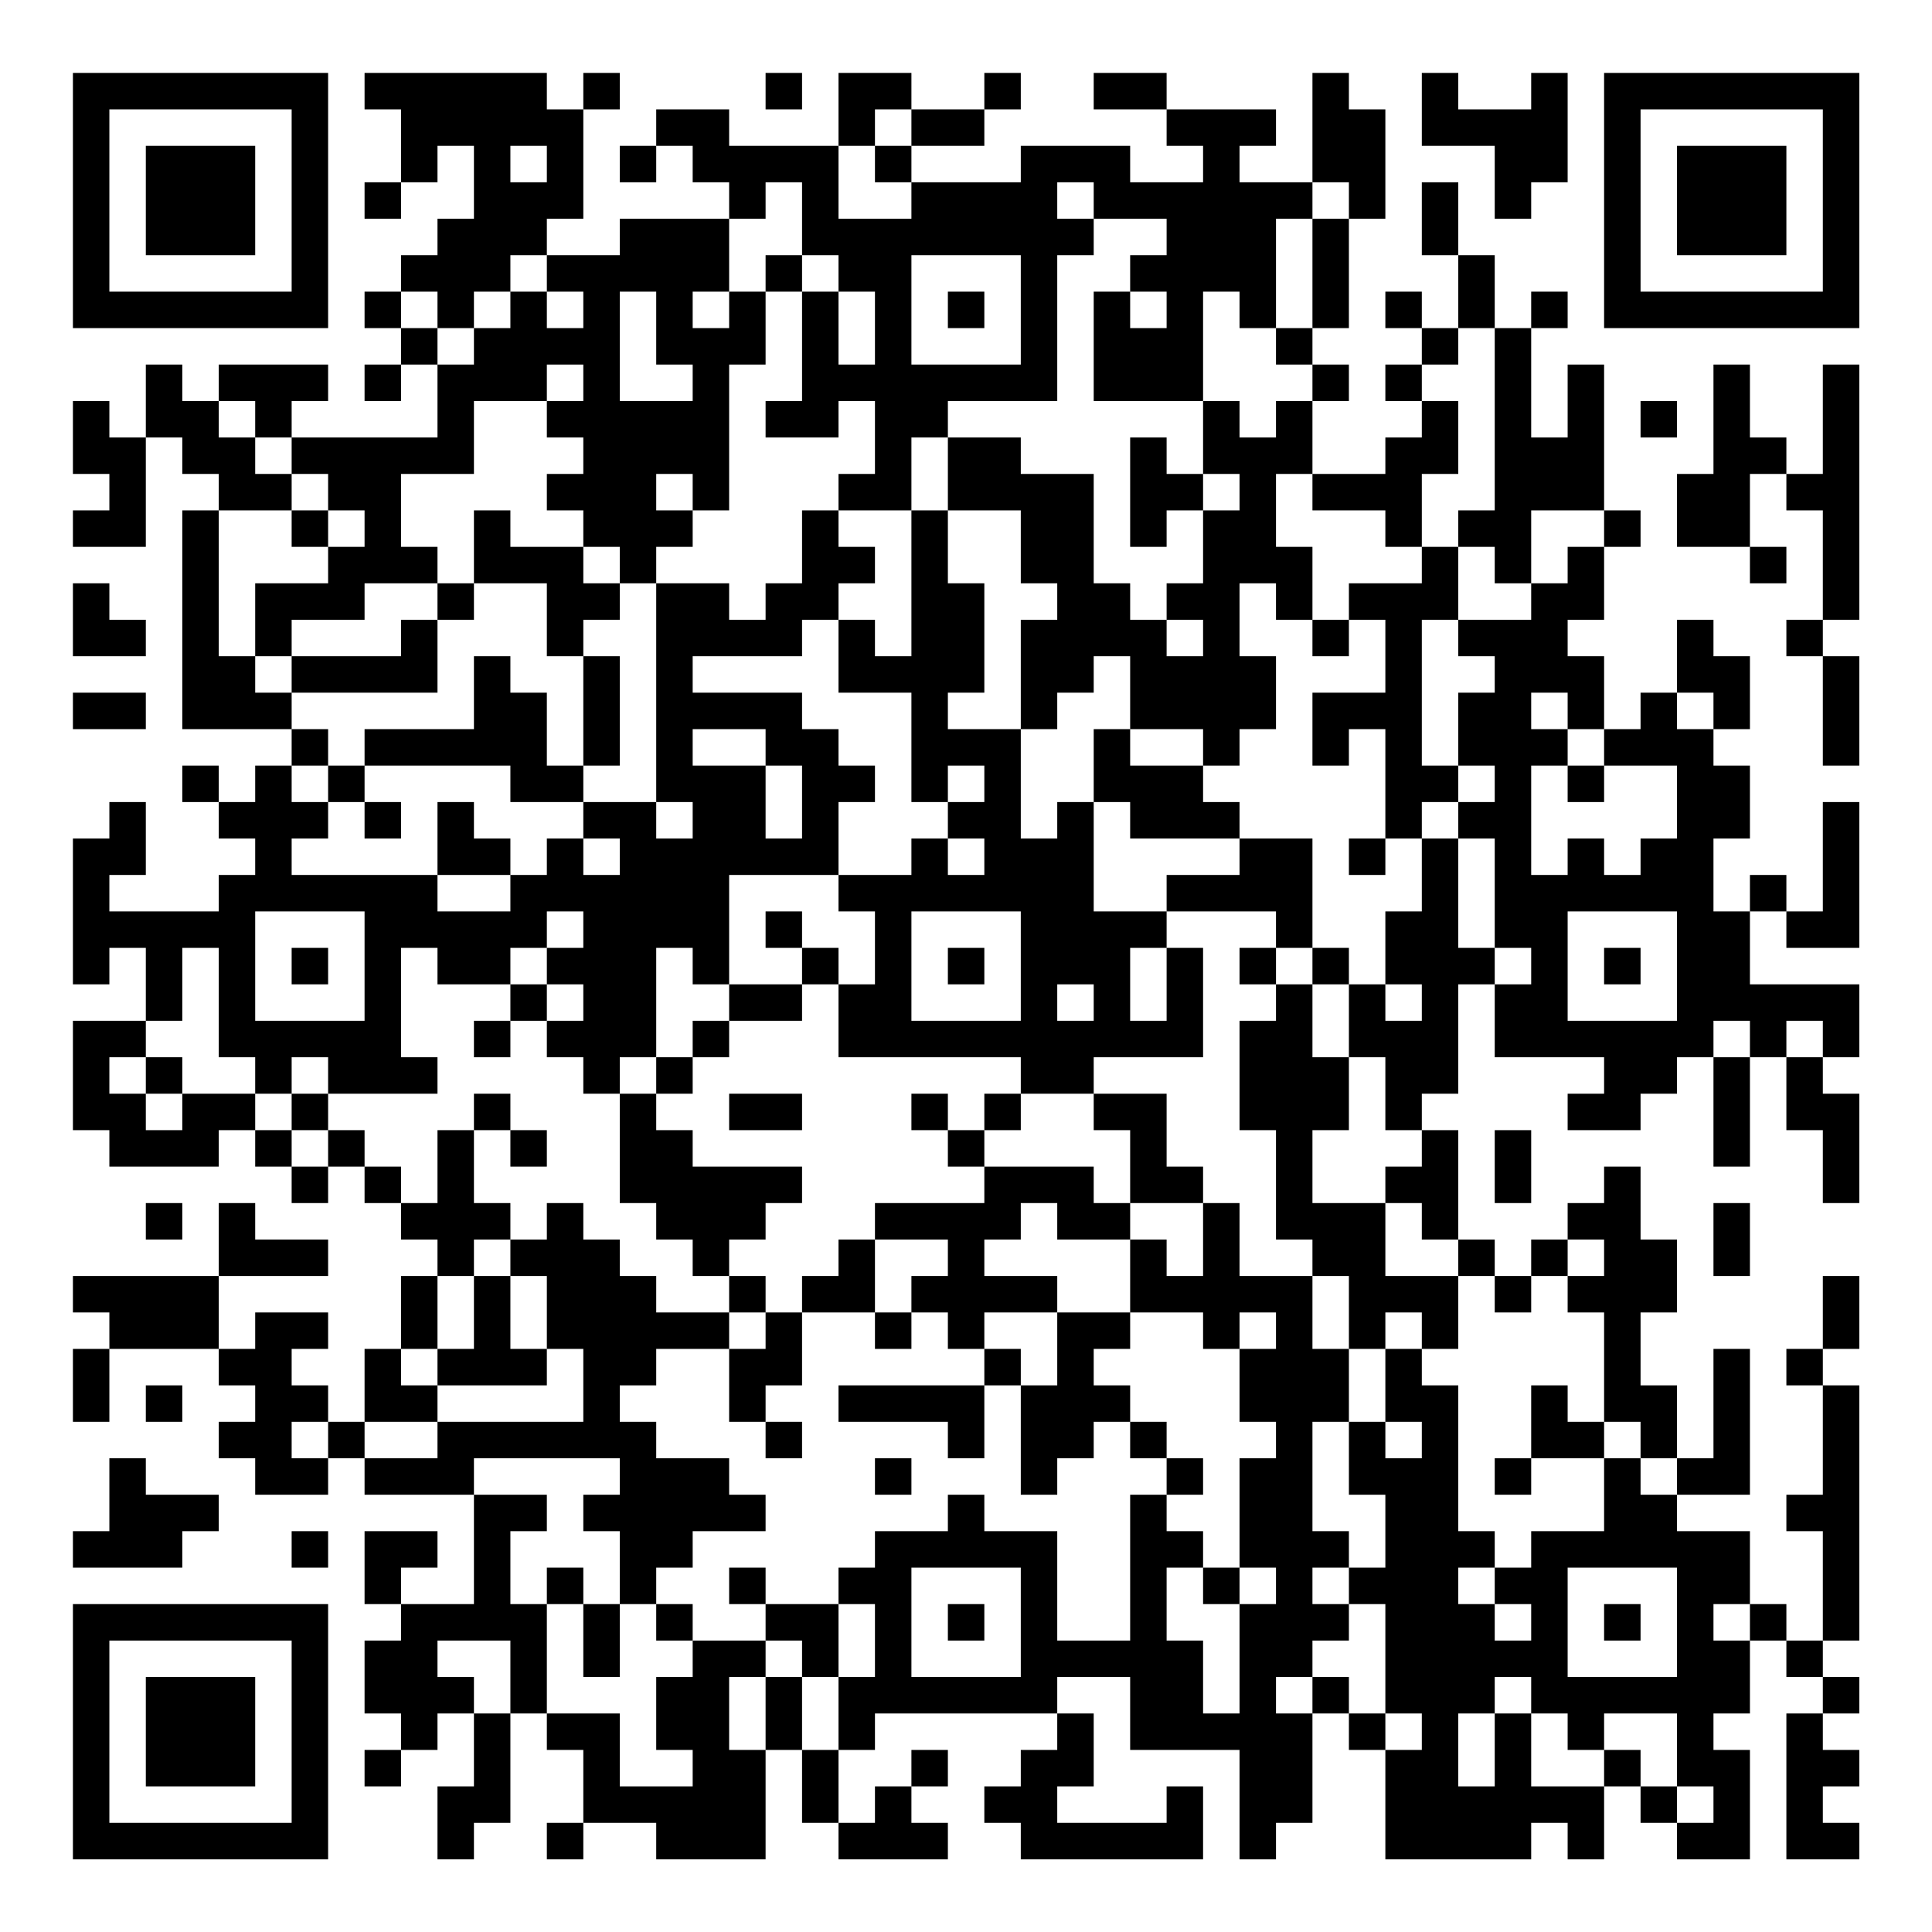 <?xml version="1.0" encoding="UTF-8"?>
<svg xmlns="http://www.w3.org/2000/svg" version="1.1" width="200" height="200" viewBox="0 0 200 200"><rect x="0" y="0" width="200" height="200" fill="#ffffff"/><g transform="scale(3.774)"><g transform="translate(2,2)"><path fill-rule="evenodd" d="M8 0L8 1L9 1L9 3L8 3L8 4L9 4L9 3L10 3L10 2L11 2L11 4L10 4L10 5L9 5L9 6L8 6L8 7L9 7L9 8L8 8L8 9L9 9L9 8L10 8L10 10L6 10L6 9L7 9L7 8L4 8L4 9L3 9L3 8L2 8L2 10L1 10L1 9L0 9L0 11L1 11L1 12L0 12L0 13L2 13L2 10L3 10L3 11L4 11L4 12L3 12L3 18L6 18L6 19L5 19L5 20L4 20L4 19L3 19L3 20L4 20L4 21L5 21L5 22L4 22L4 23L1 23L1 22L2 22L2 20L1 20L1 21L0 21L0 25L1 25L1 24L2 24L2 26L0 26L0 29L1 29L1 30L4 30L4 29L5 29L5 30L6 30L6 31L7 31L7 30L8 30L8 31L9 31L9 32L10 32L10 33L9 33L9 35L8 35L8 37L7 37L7 36L6 36L6 35L7 35L7 34L5 34L5 35L4 35L4 33L7 33L7 32L5 32L5 31L4 31L4 33L0 33L0 34L1 34L1 35L0 35L0 37L1 37L1 35L4 35L4 36L5 36L5 37L4 37L4 38L5 38L5 39L7 39L7 38L8 38L8 39L11 39L11 42L9 42L9 41L10 41L10 40L8 40L8 42L9 42L9 43L8 43L8 45L9 45L9 46L8 46L8 47L9 47L9 46L10 46L10 45L11 45L11 47L10 47L10 49L11 49L11 48L12 48L12 45L13 45L13 46L14 46L14 48L13 48L13 49L14 49L14 48L16 48L16 49L19 49L19 46L20 46L20 48L21 48L21 49L24 49L24 48L23 48L23 47L24 47L24 46L23 46L23 47L22 47L22 48L21 48L21 46L22 46L22 45L27 45L27 46L26 46L26 47L25 47L25 48L26 48L26 49L31 49L31 47L30 47L30 48L27 48L27 47L28 47L28 45L27 45L27 44L29 44L29 46L32 46L32 49L33 49L33 48L34 48L34 45L35 45L35 46L36 46L36 49L40 49L40 48L41 48L41 49L42 49L42 47L43 47L43 48L44 48L44 49L46 49L46 46L45 46L45 45L46 45L46 43L47 43L47 44L48 44L48 45L47 45L47 49L49 49L49 48L48 48L48 47L49 47L49 46L48 46L48 45L49 45L49 44L48 44L48 43L49 43L49 36L48 36L48 35L49 35L49 33L48 33L48 35L47 35L47 36L48 36L48 39L47 39L47 40L48 40L48 43L47 43L47 42L46 42L46 40L44 40L44 39L46 39L46 35L45 35L45 38L44 38L44 36L43 36L43 34L44 34L44 32L43 32L43 30L42 30L42 31L41 31L41 32L40 32L40 33L39 33L39 32L38 32L38 29L37 29L37 28L38 28L38 25L39 25L39 27L42 27L42 28L41 28L41 29L43 29L43 28L44 28L44 27L45 27L45 30L46 30L46 27L47 27L47 29L48 29L48 31L49 31L49 28L48 28L48 27L49 27L49 25L46 25L46 23L47 23L47 24L49 24L49 20L48 20L48 23L47 23L47 22L46 22L46 23L45 23L45 21L46 21L46 19L45 19L45 18L46 18L46 16L45 16L45 15L44 15L44 17L43 17L43 18L42 18L42 16L41 16L41 15L42 15L42 13L43 13L43 12L42 12L42 8L41 8L41 10L40 10L40 7L41 7L41 6L40 6L40 7L39 7L39 5L38 5L38 3L37 3L37 5L38 5L38 7L37 7L37 6L36 6L36 7L37 7L37 8L36 8L36 9L37 9L37 10L36 10L36 11L34 11L34 9L35 9L35 8L34 8L34 7L35 7L35 4L36 4L36 1L35 1L35 0L34 0L34 3L32 3L32 2L33 2L33 1L30 1L30 0L28 0L28 1L30 1L30 2L31 2L31 3L29 3L29 2L26 2L26 3L23 3L23 2L25 2L25 1L26 1L26 0L25 0L25 1L23 1L23 0L21 0L21 2L18 2L18 1L16 1L16 2L15 2L15 3L16 3L16 2L17 2L17 3L18 3L18 4L15 4L15 5L13 5L13 4L14 4L14 1L15 1L15 0L14 0L14 1L13 1L13 0ZM19 0L19 1L20 1L20 0ZM37 0L37 2L39 2L39 4L40 4L40 3L41 3L41 0L40 0L40 1L38 1L38 0ZM22 1L22 2L21 2L21 4L23 4L23 3L22 3L22 2L23 2L23 1ZM12 2L12 3L13 3L13 2ZM19 3L19 4L18 4L18 6L17 6L17 7L18 7L18 6L19 6L19 8L18 8L18 12L17 12L17 11L16 11L16 12L17 12L17 13L16 13L16 14L15 14L15 13L14 13L14 12L13 12L13 11L14 11L14 10L13 10L13 9L14 9L14 8L13 8L13 9L11 9L11 11L9 11L9 13L10 13L10 14L8 14L8 15L6 15L6 16L5 16L5 14L7 14L7 13L8 13L8 12L7 12L7 11L6 11L6 10L5 10L5 9L4 9L4 10L5 10L5 11L6 11L6 12L4 12L4 16L5 16L5 17L6 17L6 18L7 18L7 19L6 19L6 20L7 20L7 21L6 21L6 22L10 22L10 23L12 23L12 22L13 22L13 21L14 21L14 22L15 22L15 21L14 21L14 20L16 20L16 21L17 21L17 20L16 20L16 14L18 14L18 15L19 15L19 14L20 14L20 12L21 12L21 13L22 13L22 14L21 14L21 15L20 15L20 16L17 16L17 17L20 17L20 18L21 18L21 19L22 19L22 20L21 20L21 22L18 22L18 25L17 25L17 24L16 24L16 27L15 27L15 28L14 28L14 27L13 27L13 26L14 26L14 25L13 25L13 24L14 24L14 23L13 23L13 24L12 24L12 25L10 25L10 24L9 24L9 27L10 27L10 28L7 28L7 27L6 27L6 28L5 28L5 27L4 27L4 24L3 24L3 26L2 26L2 27L1 27L1 28L2 28L2 29L3 29L3 28L5 28L5 29L6 29L6 30L7 30L7 29L8 29L8 30L9 30L9 31L10 31L10 29L11 29L11 31L12 31L12 32L11 32L11 33L10 33L10 35L9 35L9 36L10 36L10 37L8 37L8 38L10 38L10 37L14 37L14 35L13 35L13 33L12 33L12 32L13 32L13 31L14 31L14 32L15 32L15 33L16 33L16 34L18 34L18 35L16 35L16 36L15 36L15 37L16 37L16 38L18 38L18 39L19 39L19 40L17 40L17 41L16 41L16 42L15 42L15 40L14 40L14 39L15 39L15 38L11 38L11 39L13 39L13 40L12 40L12 42L13 42L13 45L15 45L15 47L17 47L17 46L16 46L16 44L17 44L17 43L19 43L19 44L18 44L18 46L19 46L19 44L20 44L20 46L21 46L21 44L22 44L22 42L21 42L21 41L22 41L22 40L24 40L24 39L25 39L25 40L27 40L27 43L29 43L29 39L30 39L30 40L31 40L31 41L30 41L30 43L31 43L31 45L32 45L32 42L33 42L33 41L32 41L32 38L33 38L33 37L32 37L32 35L33 35L33 34L32 34L32 35L31 35L31 34L29 34L29 32L30 32L30 33L31 33L31 31L32 31L32 33L34 33L34 35L35 35L35 37L34 37L34 40L35 40L35 41L34 41L34 42L35 42L35 43L34 43L34 44L33 44L33 45L34 45L34 44L35 44L35 45L36 45L36 46L37 46L37 45L36 45L36 42L35 42L35 41L36 41L36 39L35 39L35 37L36 37L36 38L37 38L37 37L36 37L36 35L37 35L37 36L38 36L38 40L39 40L39 41L38 41L38 42L39 42L39 43L40 43L40 42L39 42L39 41L40 41L40 40L42 40L42 38L43 38L43 39L44 39L44 38L43 38L43 37L42 37L42 34L41 34L41 33L42 33L42 32L41 32L41 33L40 33L40 34L39 34L39 33L38 33L38 32L37 32L37 31L36 31L36 30L37 30L37 29L36 29L36 27L35 27L35 25L36 25L36 26L37 26L37 25L36 25L36 23L37 23L37 21L38 21L38 24L39 24L39 25L40 25L40 24L39 24L39 21L38 21L38 20L39 20L39 19L38 19L38 17L39 17L39 16L38 16L38 15L40 15L40 14L41 14L41 13L42 13L42 12L40 12L40 14L39 14L39 13L38 13L38 12L39 12L39 7L38 7L38 8L37 8L37 9L38 9L38 11L37 11L37 13L36 13L36 12L34 12L34 11L33 11L33 13L34 13L34 15L33 15L33 14L32 14L32 16L33 16L33 18L32 18L32 19L31 19L31 18L29 18L29 16L28 16L28 17L27 17L27 18L26 18L26 15L27 15L27 14L26 14L26 12L24 12L24 10L26 10L26 11L28 11L28 14L29 14L29 15L30 15L30 16L31 16L31 15L30 15L30 14L31 14L31 12L32 12L32 11L31 11L31 9L32 9L32 10L33 10L33 9L34 9L34 8L33 8L33 7L34 7L34 4L35 4L35 3L34 3L34 4L33 4L33 7L32 7L32 6L31 6L31 9L28 9L28 6L29 6L29 7L30 7L30 6L29 6L29 5L30 5L30 4L28 4L28 3L27 3L27 4L28 4L28 5L27 5L27 9L24 9L24 10L23 10L23 12L21 12L21 11L22 11L22 9L21 9L21 10L19 10L19 9L20 9L20 6L21 6L21 8L22 8L22 6L21 6L21 5L20 5L20 3ZM12 5L12 6L11 6L11 7L10 7L10 6L9 6L9 7L10 7L10 8L11 8L11 7L12 7L12 6L13 6L13 7L14 7L14 6L13 6L13 5ZM19 5L19 6L20 6L20 5ZM23 5L23 8L26 8L26 5ZM15 6L15 9L17 9L17 8L16 8L16 6ZM24 6L24 7L25 7L25 6ZM45 8L45 11L44 11L44 13L46 13L46 14L47 14L47 13L46 13L46 11L47 11L47 12L48 12L48 15L47 15L47 16L48 16L48 19L49 19L49 16L48 16L48 15L49 15L49 8L48 8L48 11L47 11L47 10L46 10L46 8ZM43 9L43 10L44 10L44 9ZM29 10L29 13L30 13L30 12L31 12L31 11L30 11L30 10ZM6 12L6 13L7 13L7 12ZM11 12L11 14L10 14L10 15L9 15L9 16L6 16L6 17L10 17L10 15L11 15L11 14L13 14L13 16L14 16L14 19L13 19L13 17L12 17L12 16L11 16L11 18L8 18L8 19L7 19L7 20L8 20L8 21L9 21L9 20L8 20L8 19L12 19L12 20L14 20L14 19L15 19L15 16L14 16L14 15L15 15L15 14L14 14L14 13L12 13L12 12ZM23 12L23 16L22 16L22 15L21 15L21 17L23 17L23 20L24 20L24 21L23 21L23 22L21 22L21 23L22 23L22 25L21 25L21 24L20 24L20 23L19 23L19 24L20 24L20 25L18 25L18 26L17 26L17 27L16 27L16 28L15 28L15 31L16 31L16 32L17 32L17 33L18 33L18 34L19 34L19 35L18 35L18 37L19 37L19 38L20 38L20 37L19 37L19 36L20 36L20 34L22 34L22 35L23 35L23 34L24 34L24 35L25 35L25 36L21 36L21 37L24 37L24 38L25 38L25 36L26 36L26 39L27 39L27 38L28 38L28 37L29 37L29 38L30 38L30 39L31 39L31 38L30 38L30 37L29 37L29 36L28 36L28 35L29 35L29 34L27 34L27 33L25 33L25 32L26 32L26 31L27 31L27 32L29 32L29 31L31 31L31 30L30 30L30 28L28 28L28 27L31 27L31 24L30 24L30 23L33 23L33 24L32 24L32 25L33 25L33 26L32 26L32 29L33 29L33 32L34 32L34 33L35 33L35 35L36 35L36 34L37 34L37 35L38 35L38 33L36 33L36 31L34 31L34 29L35 29L35 27L34 27L34 25L35 25L35 24L34 24L34 21L32 21L32 20L31 20L31 19L29 19L29 18L28 18L28 20L27 20L27 21L26 21L26 18L24 18L24 17L25 17L25 14L24 14L24 12ZM37 13L37 14L35 14L35 15L34 15L34 16L35 16L35 15L36 15L36 17L34 17L34 19L35 19L35 18L36 18L36 21L35 21L35 22L36 22L36 21L37 21L37 20L38 20L38 19L37 19L37 15L38 15L38 13ZM0 14L0 16L2 16L2 15L1 15L1 14ZM0 17L0 18L2 18L2 17ZM40 17L40 18L41 18L41 19L40 19L40 22L41 22L41 21L42 21L42 22L43 22L43 21L44 21L44 19L42 19L42 18L41 18L41 17ZM44 17L44 18L45 18L45 17ZM17 18L17 19L19 19L19 21L20 21L20 19L19 19L19 18ZM24 19L24 20L25 20L25 19ZM41 19L41 20L42 20L42 19ZM10 20L10 22L12 22L12 21L11 21L11 20ZM28 20L28 23L30 23L30 22L32 22L32 21L29 21L29 20ZM24 21L24 22L25 22L25 21ZM5 23L5 26L8 26L8 23ZM23 23L23 26L26 26L26 23ZM41 23L41 26L44 26L44 23ZM6 24L6 25L7 25L7 24ZM24 24L24 25L25 25L25 24ZM29 24L29 26L30 26L30 24ZM33 24L33 25L34 25L34 24ZM42 24L42 25L43 25L43 24ZM12 25L12 26L11 26L11 27L12 27L12 26L13 26L13 25ZM20 25L20 26L18 26L18 27L17 27L17 28L16 28L16 29L17 29L17 30L20 30L20 31L19 31L19 32L18 32L18 33L19 33L19 34L20 34L20 33L21 33L21 32L22 32L22 34L23 34L23 33L24 33L24 32L22 32L22 31L25 31L25 30L28 30L28 31L29 31L29 29L28 29L28 28L26 28L26 27L21 27L21 25ZM27 25L27 26L28 26L28 25ZM45 26L45 27L46 27L46 26ZM47 26L47 27L48 27L48 26ZM2 27L2 28L3 28L3 27ZM6 28L6 29L7 29L7 28ZM11 28L11 29L12 29L12 30L13 30L13 29L12 29L12 28ZM18 28L18 29L20 29L20 28ZM23 28L23 29L24 29L24 30L25 30L25 29L26 29L26 28L25 28L25 29L24 29L24 28ZM39 29L39 31L40 31L40 29ZM2 31L2 32L3 32L3 31ZM45 31L45 33L46 33L46 31ZM11 33L11 35L10 35L10 36L13 36L13 35L12 35L12 33ZM25 34L25 35L26 35L26 36L27 36L27 34ZM2 36L2 37L3 37L3 36ZM40 36L40 38L39 38L39 39L40 39L40 38L42 38L42 37L41 37L41 36ZM6 37L6 38L7 38L7 37ZM1 38L1 40L0 40L0 41L3 41L3 40L4 40L4 39L2 39L2 38ZM22 38L22 39L23 39L23 38ZM6 40L6 41L7 41L7 40ZM13 41L13 42L14 42L14 44L15 44L15 42L14 42L14 41ZM18 41L18 42L19 42L19 43L20 43L20 44L21 44L21 42L19 42L19 41ZM23 41L23 44L26 44L26 41ZM31 41L31 42L32 42L32 41ZM41 41L41 44L44 44L44 41ZM16 42L16 43L17 43L17 42ZM24 42L24 43L25 43L25 42ZM42 42L42 43L43 43L43 42ZM45 42L45 43L46 43L46 42ZM10 43L10 44L11 44L11 45L12 45L12 43ZM39 44L39 45L38 45L38 47L39 47L39 45L40 45L40 47L42 47L42 46L43 46L43 47L44 47L44 48L45 48L45 47L44 47L44 45L42 45L42 46L41 46L41 45L40 45L40 44ZM0 0L0 7L7 7L7 0ZM1 1L1 6L6 6L6 1ZM2 2L2 5L5 5L5 2ZM42 0L42 7L49 7L49 0ZM43 1L43 6L48 6L48 1ZM44 2L44 5L47 5L47 2ZM0 42L0 49L7 49L7 42ZM1 43L1 48L6 48L6 43ZM2 44L2 47L5 47L5 44Z" fill="#000000"/></g></g></svg>
